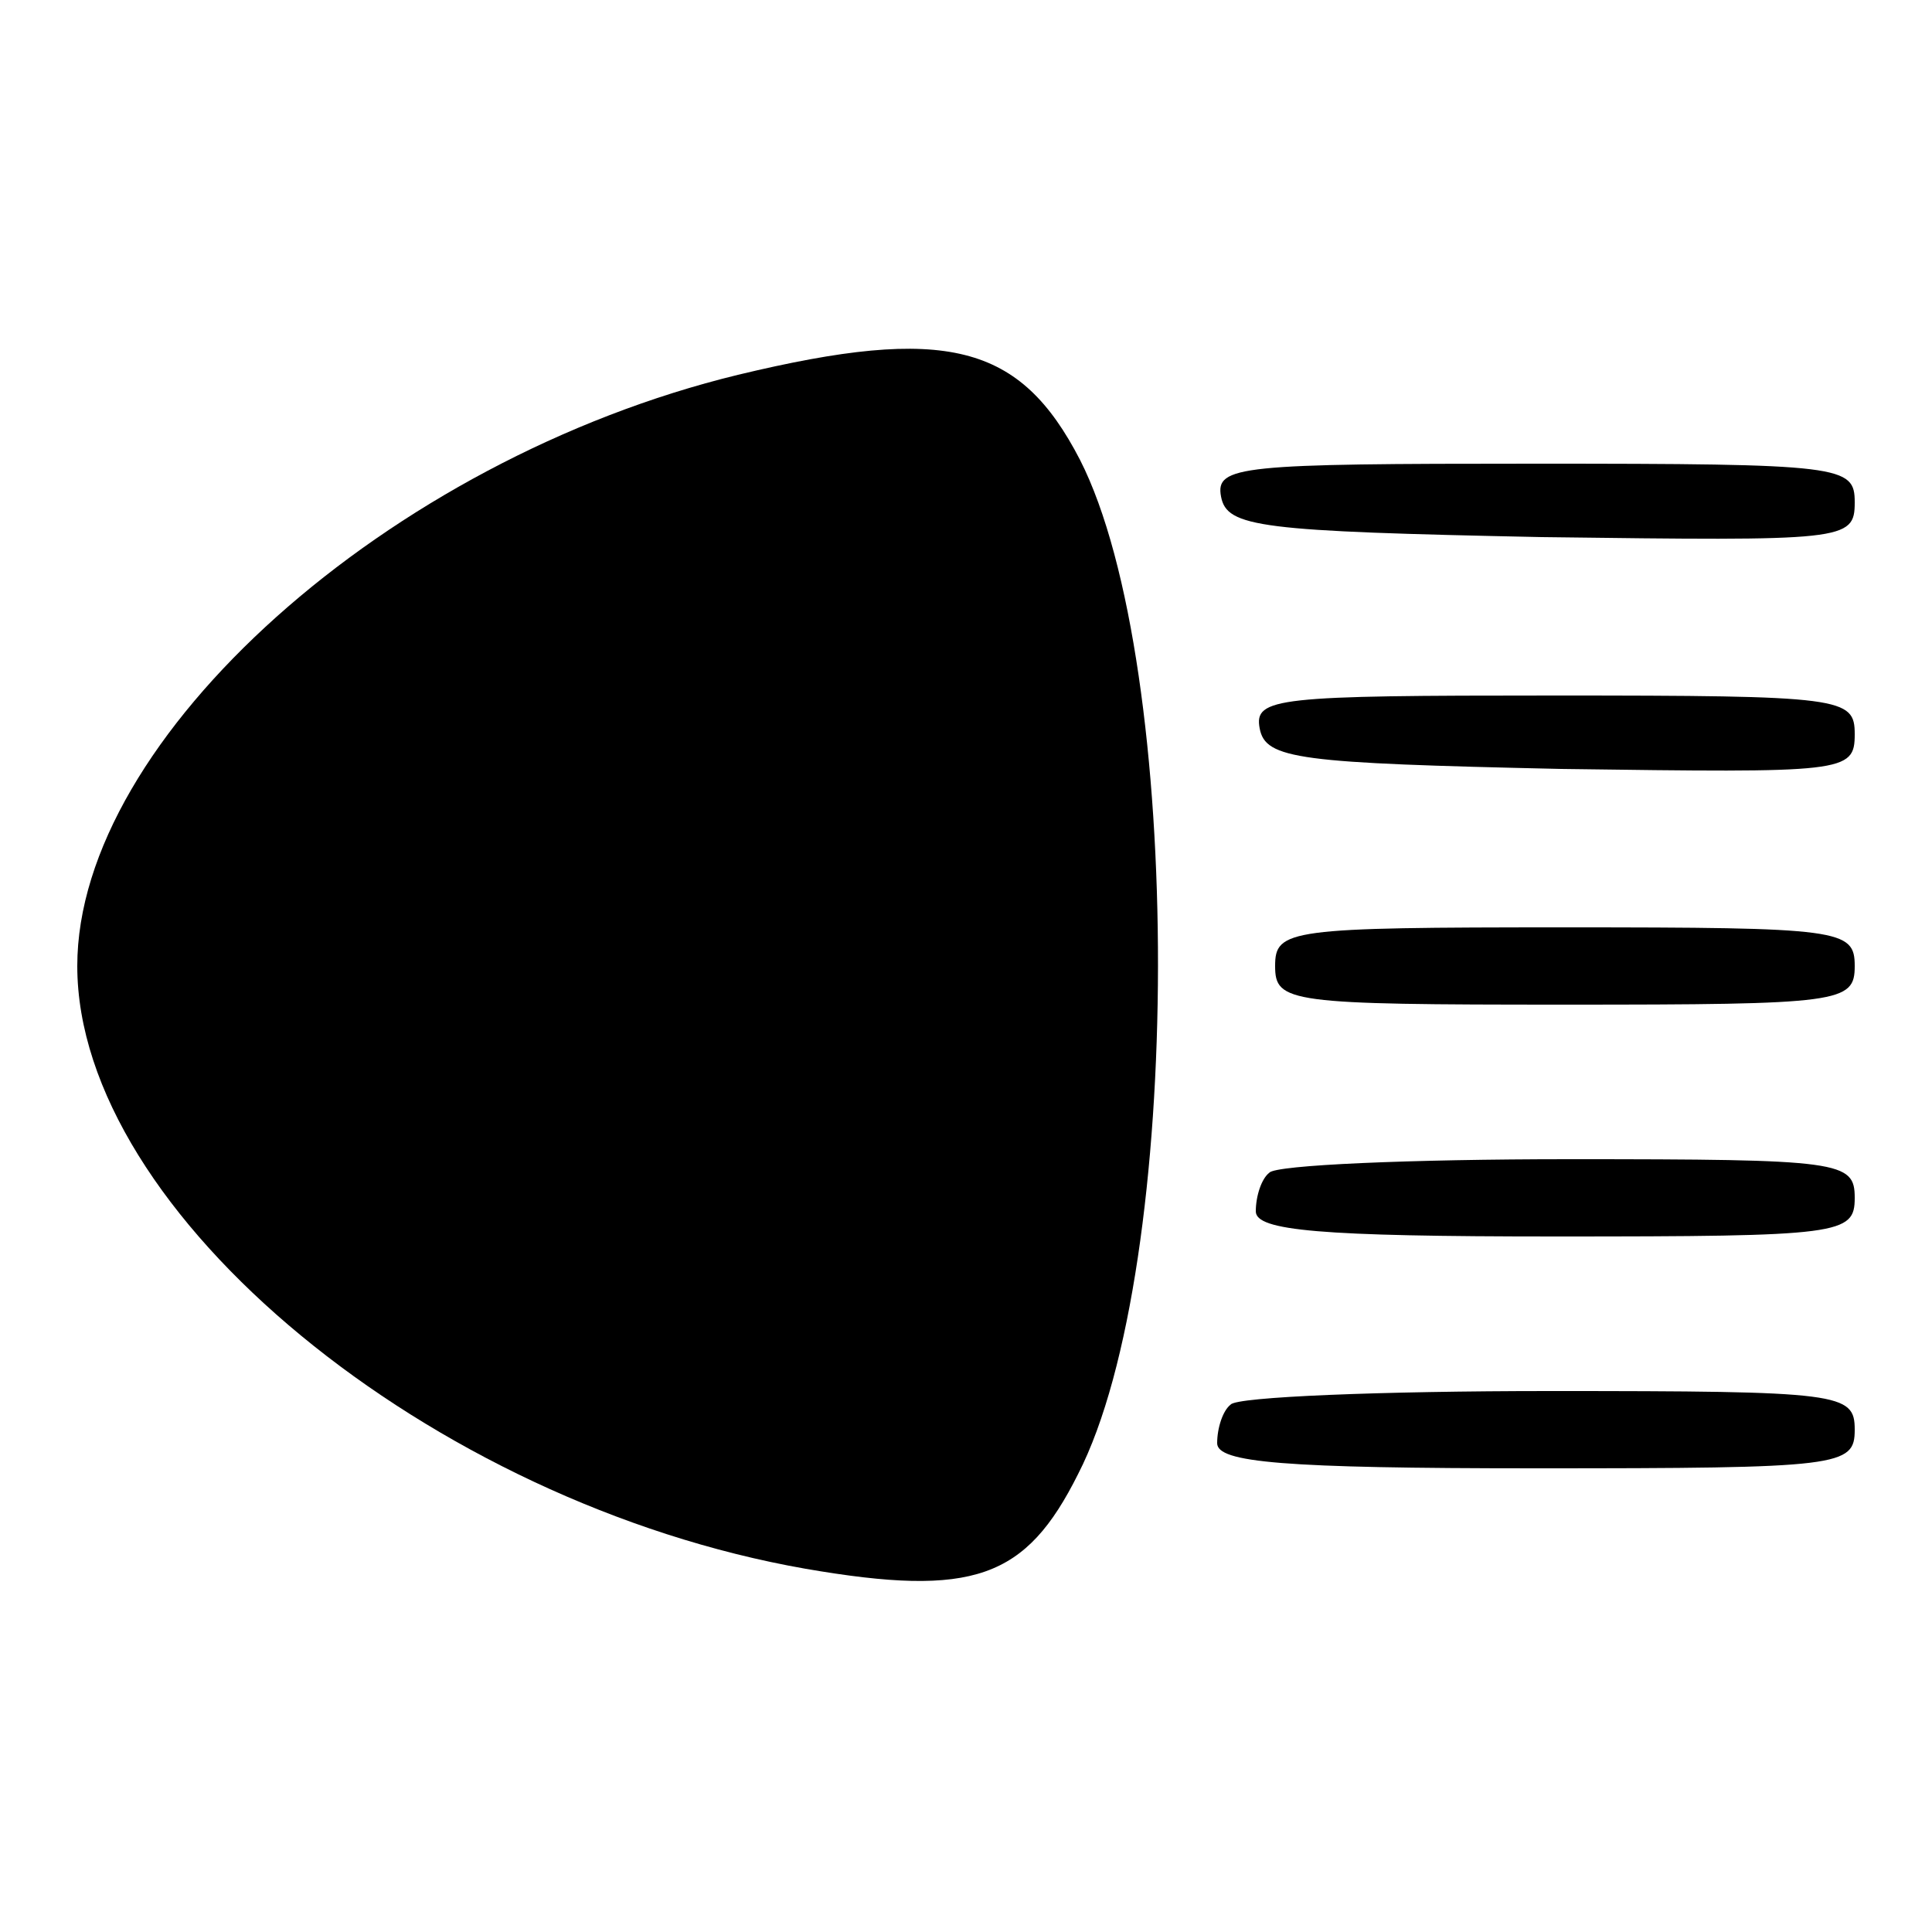 <?xml version="1.0" standalone="no"?>
<!DOCTYPE svg PUBLIC "-//W3C//DTD SVG 20010904//EN"
 "http://www.w3.org/TR/2001/REC-SVG-20010904/DTD/svg10.dtd">
<svg version="1.0" xmlns="http://www.w3.org/2000/svg"
 width="100pt" height="100pt" viewBox="0 0 100 100"
 preserveAspectRatio="xMidYMid meet">

<g transform="translate(0,100) scale(0.1,-0.1)"
fill="#000000" stroke="none">
<path d="M382 806 c-181 -44 -342 -188 -342 -306 0 -128 183 -278 377 -312 87
-15 114 -5 141 49 55 107 55 419 1 525 -31 60 -69 70 -177 44z"/>
<path d="M632 743 c3 -16 20 -18 166 -21 157 -2 162 -2 162 18 0 19 -6 20
-166 20 -152 0 -165 -1 -162 -17z"/>
<path d="M652 623 c3 -16 20 -18 156 -21 147 -2 152 -2 152 18 0 19 -6 20
-156 20 -143 0 -155 -1 -152 -17z"/>
<path d="M660 500 c0 -19 7 -20 150 -20 143 0 150 1 150 20 0 19 -7 20 -150
20 -143 0 -150 -1 -150 -20z"/>
<path d="M657 393 c-4 -3 -7 -12 -7 -20 0 -10 33 -13 155 -13 148 0 155 1 155
20 0 19 -7 20 -148 20 -82 0 -152 -3 -155 -7z"/>
<path d="M637 273 c-4 -3 -7 -12 -7 -20 0 -10 34 -13 165 -13 158 0 165 1 165
20 0 19 -7 20 -158 20 -87 0 -162 -3 -165 -7z"/>
</g>
</svg>
